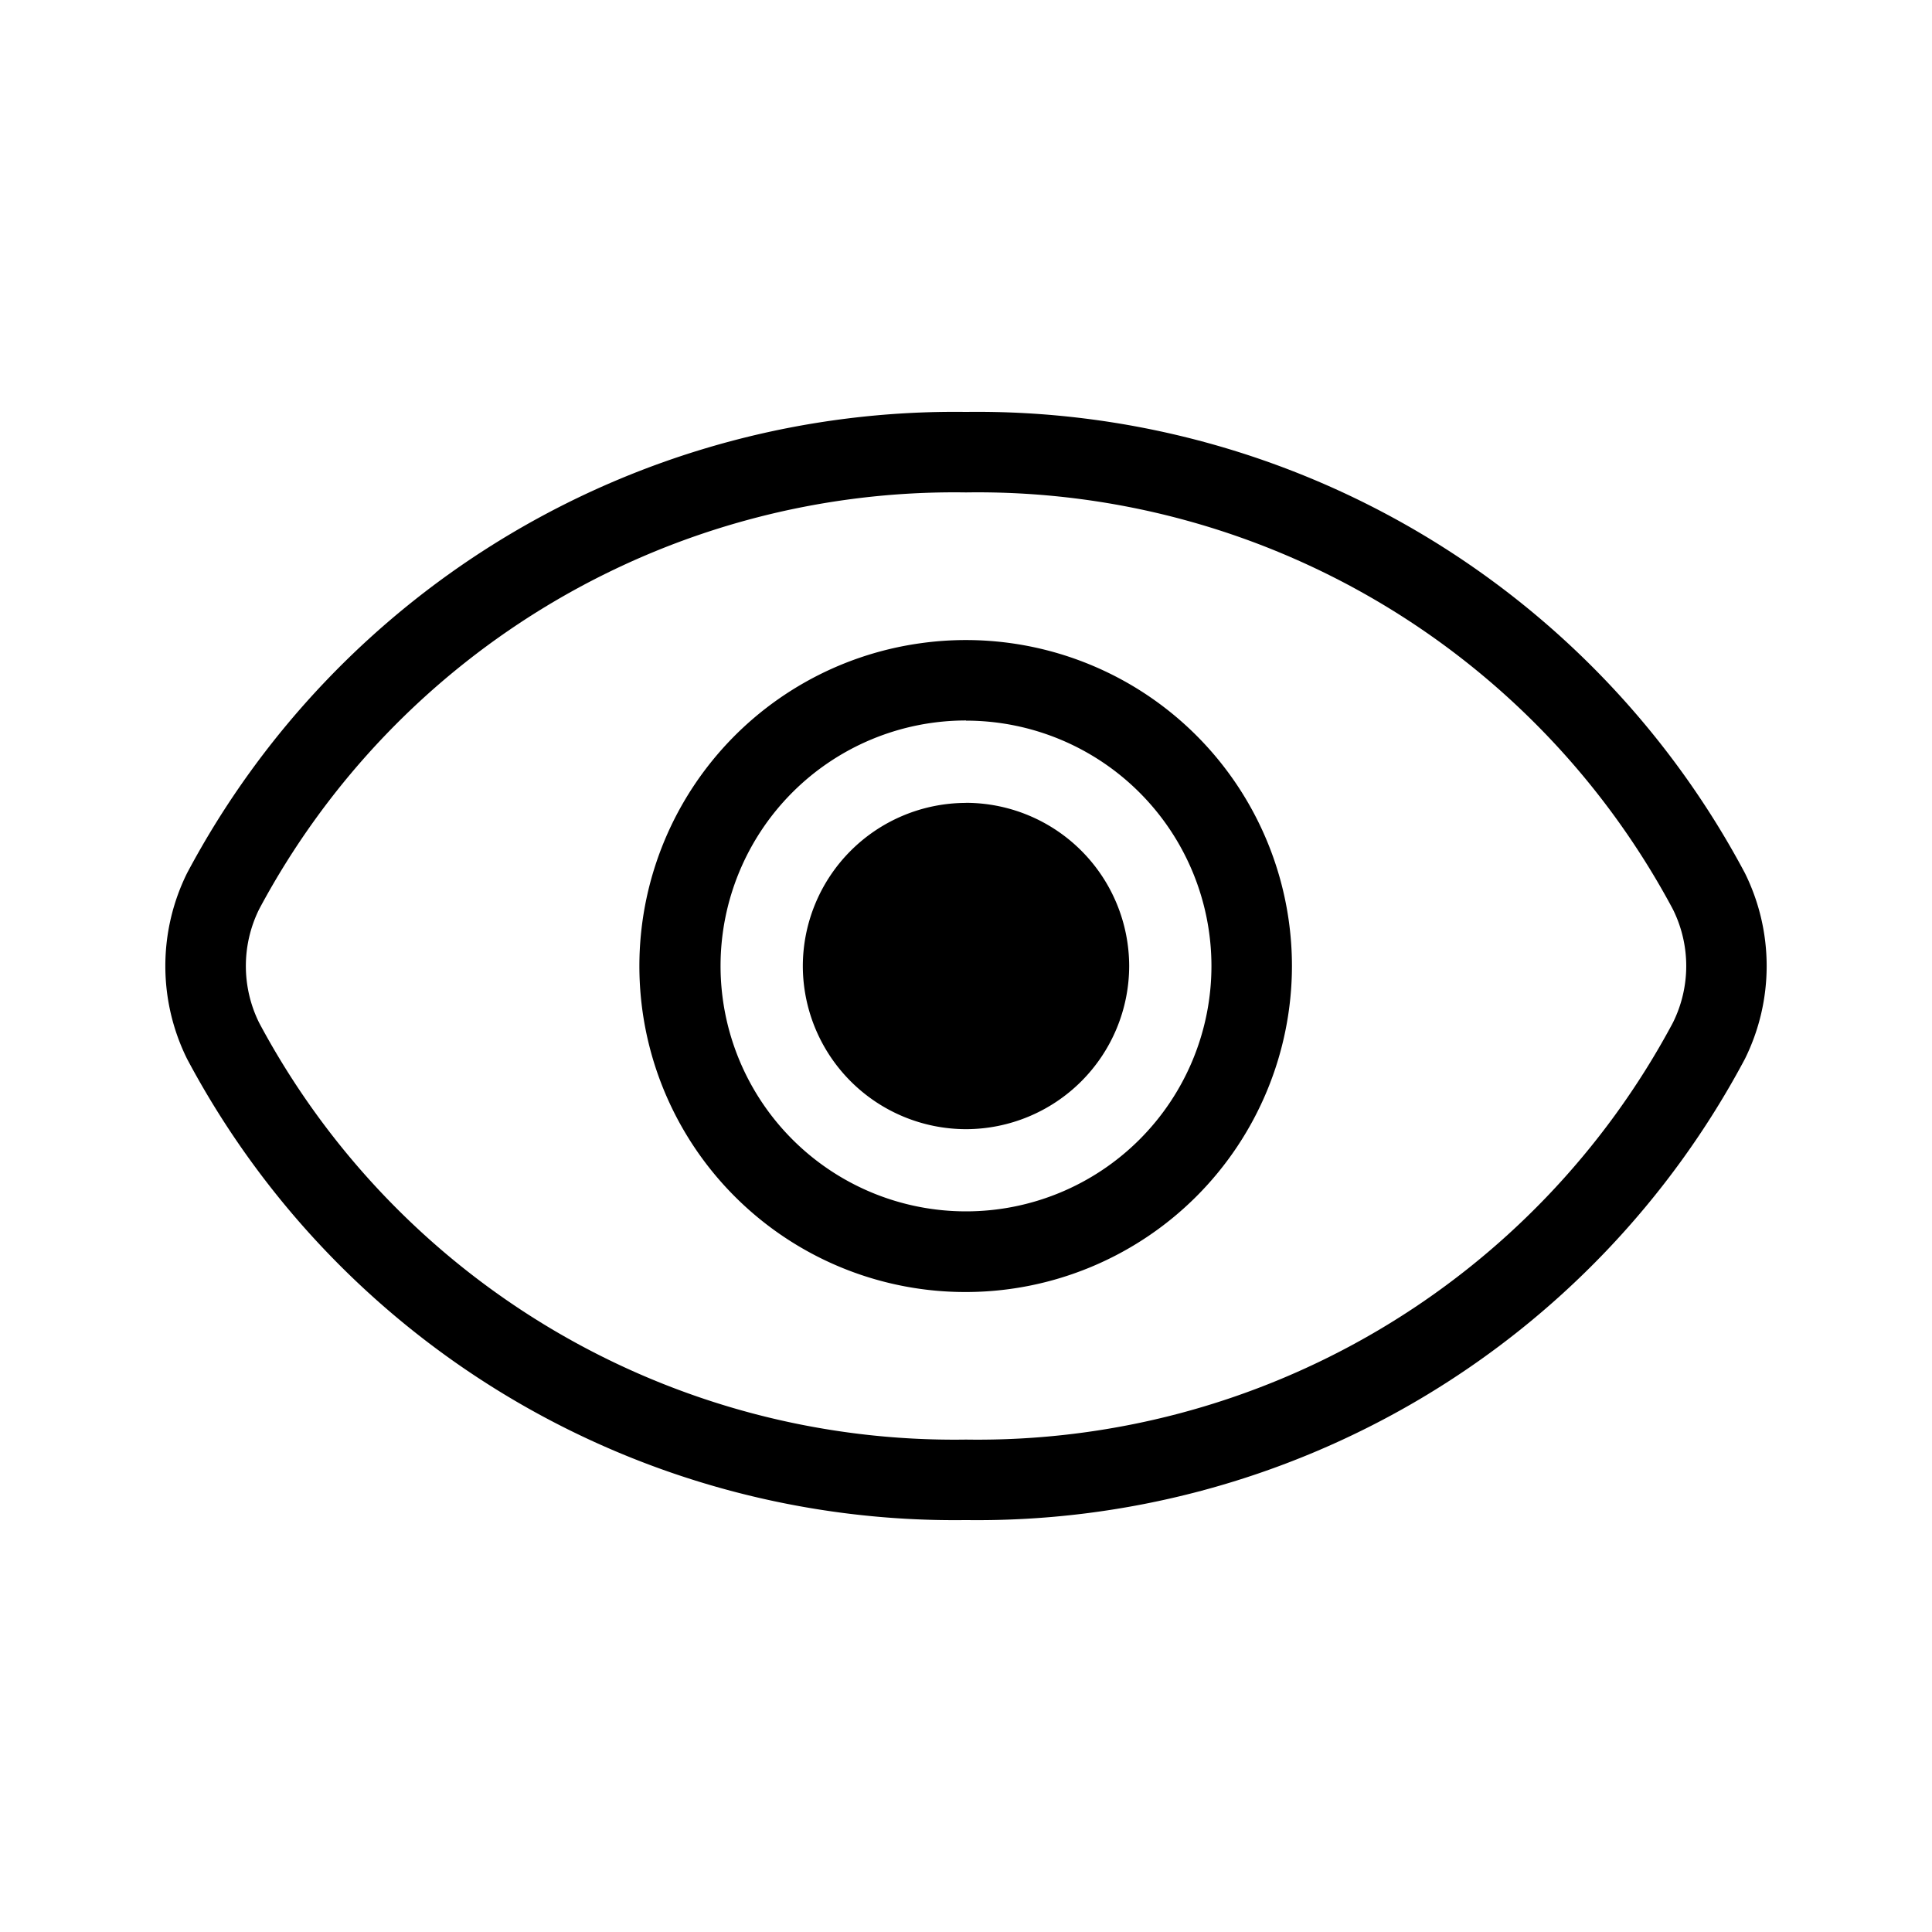 <svg xmlns="http://www.w3.org/2000/svg" viewBox="0 0 24 24"><path d="M12 5.117a10.8 10.8 0 0 0-9.676 5.729 2.6 2.6 0 0 0 0 2.308A10.8 10.8 0 0 0 12 18.883a10.8 10.8 0 0 0 9.676-5.729 2.6 2.6 0 0 0 0-2.308A10.8 10.8 0 0 0 12 5.117zm0 1a9.79 9.79 0 0 1 8.78 5.176 1.58 1.58 0 0 1 0 1.414A9.79 9.79 0 0 1 12 17.883a9.79 9.79 0 0 1-8.78-5.176 1.59 1.59 0 0 1 0-1.414A9.79 9.79 0 0 1 12 6.117zm-.576 1.875A4.049 4.049 0 0 0 12 16.05 4.054 4.054 0 0 0 16.049 12a4.05 4.05 0 0 0-4.625-4.008zM12 8.95v.002A3.05 3.05 0 0 1 15.049 12 3.049 3.049 0 1 1 12 8.95zm0 1.024A2.03 2.03 0 0 0 9.973 12 2.03 2.03 0 0 0 12 14.027 2.03 2.03 0 0 0 14.027 12 2.03 2.03 0 0 0 12 9.973z"/></svg>